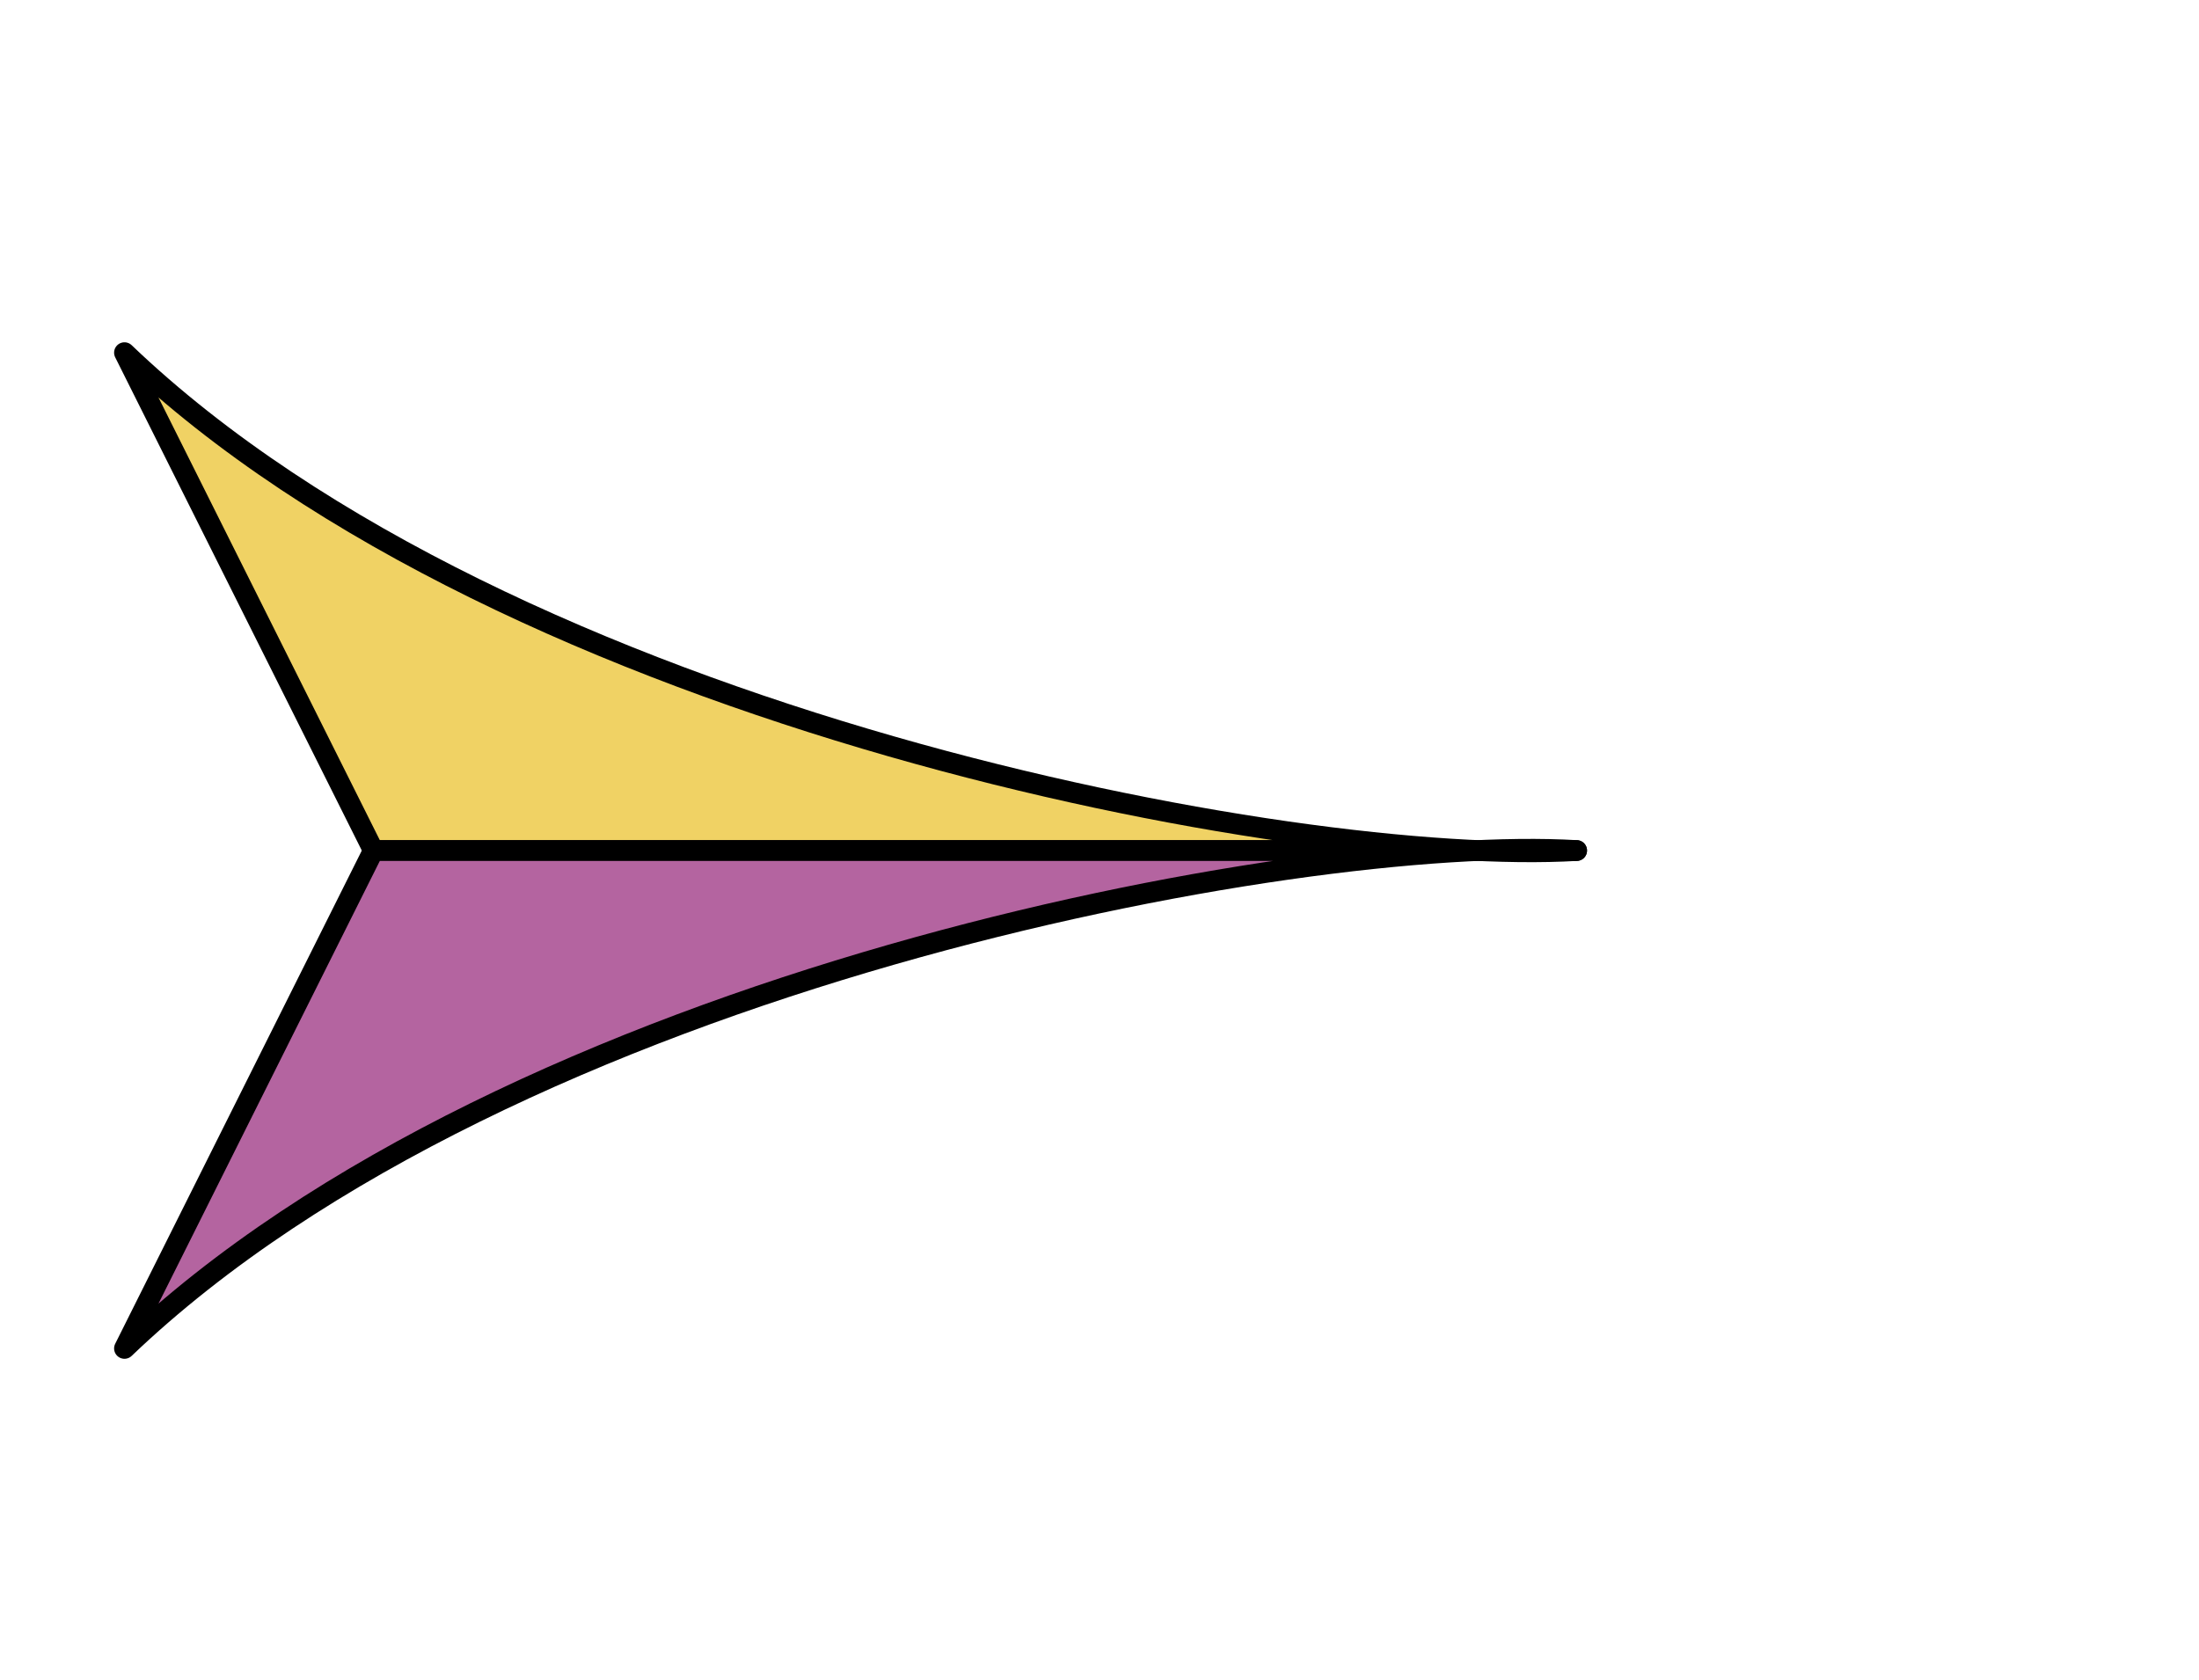 <svg viewBox="120 95 530 405" fill="none" stroke-width="5" stroke="black"
    xmlns="http://www.w3.org/2000/svg">

    <path
        d="M150,180 C243,269 433,304 500,300 L210,300 Z"
        fill="rgb(240,210,100)"
        stroke-linejoin="round"
    />
    <path
        d="M150,420 C243,331 433,296 500,300 L210,300 Z"
        fill="rgb(180,100,160)"
        stroke-linejoin="round"
    />

</svg>
